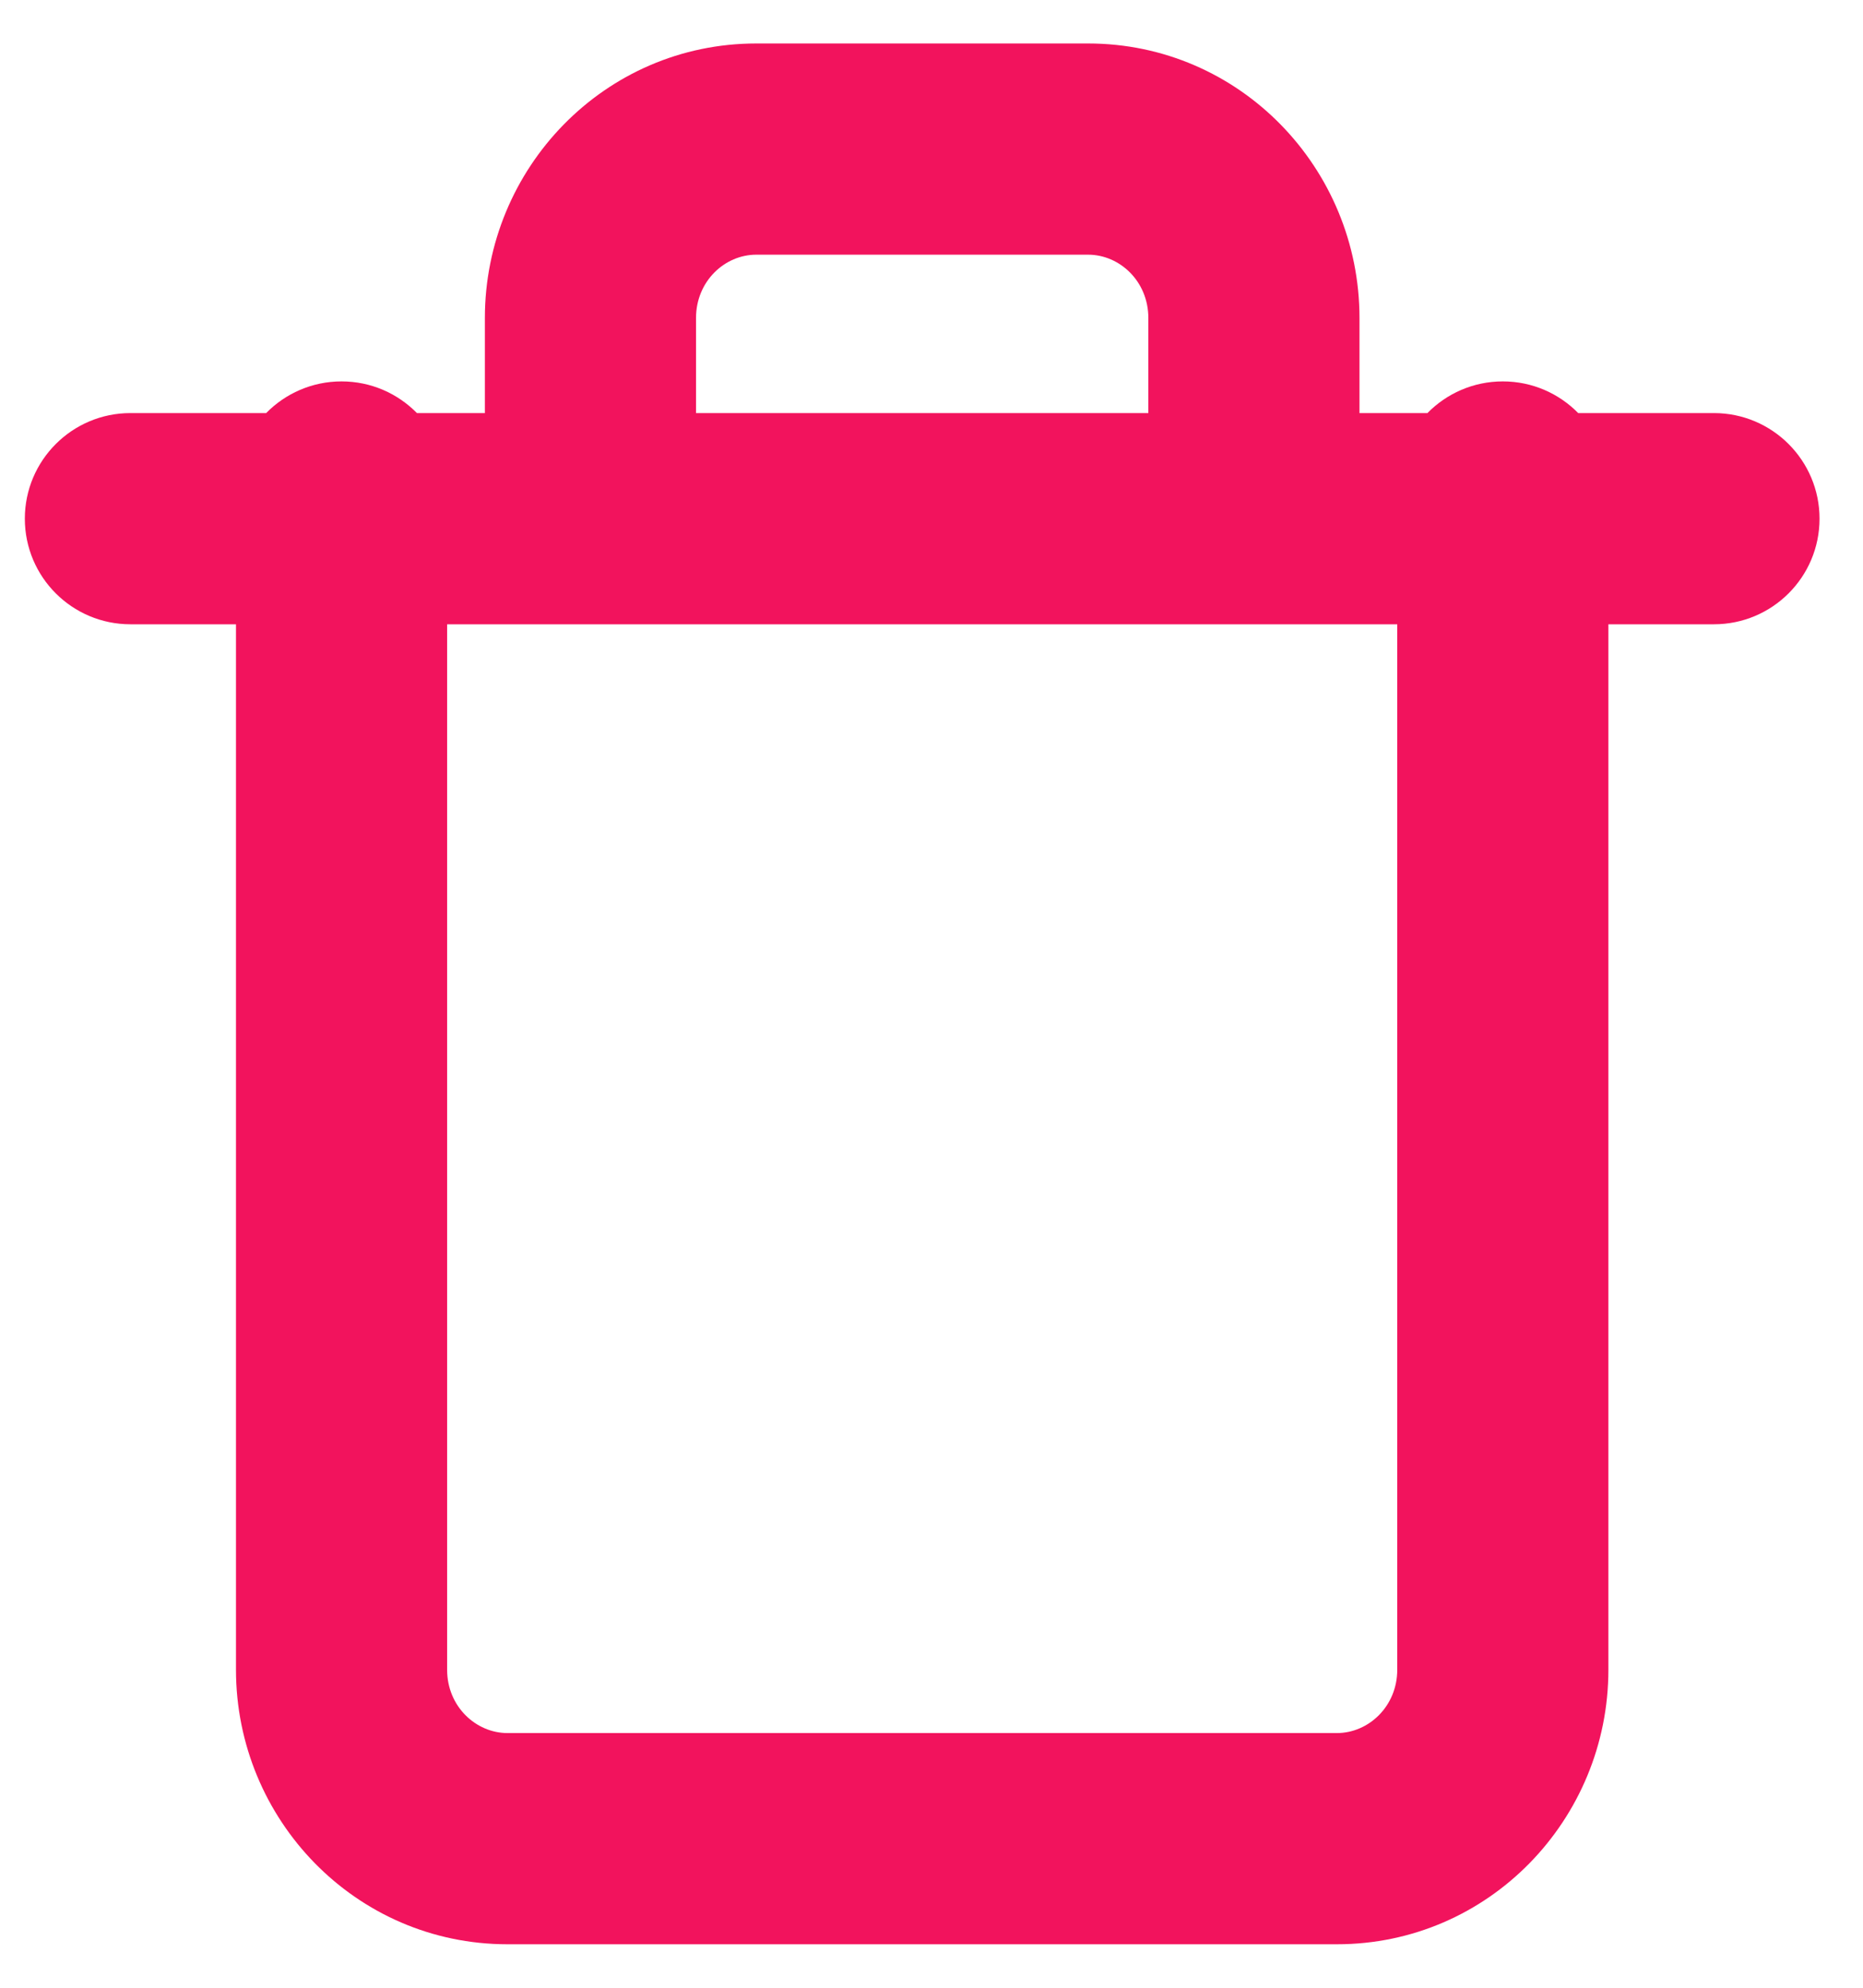 <svg width="15" height="16" viewBox="0 0 15 16" fill="none" xmlns="http://www.w3.org/2000/svg">
<path fill-rule="evenodd" clip-rule="evenodd" d="M5.604 2.56C5.604 2.264 5.835 2.05 6.089 2.05H8.761C9.015 2.05 9.246 2.264 9.246 2.56V3.325H5.604V2.56ZM3.904 3.325V2.56C3.904 1.354 4.868 0.35 6.089 0.35H8.761C9.982 0.35 10.946 1.354 10.946 2.56V3.325H11.493C11.647 3.168 11.862 3.07 12.1 3.07C12.338 3.07 12.553 3.168 12.707 3.325H13.8C14.269 3.325 14.65 3.706 14.65 4.175C14.65 4.645 14.269 5.025 13.8 5.025H12.95V13.44C12.95 14.646 11.986 15.65 10.764 15.65H4.086C2.864 15.65 1.9 14.646 1.9 13.44V5.025H1.05C0.581 5.025 0.2 4.645 0.2 4.175C0.2 3.706 0.581 3.325 1.05 3.325H2.143C2.297 3.168 2.512 3.07 2.75 3.07C2.988 3.07 3.203 3.168 3.357 3.325H3.904ZM3.6 5.025V13.44C3.6 13.736 3.832 13.95 4.086 13.95H10.764C11.018 13.95 11.25 13.736 11.25 13.44V5.025H3.6Z" fill="#F2135D"/>
</svg>
